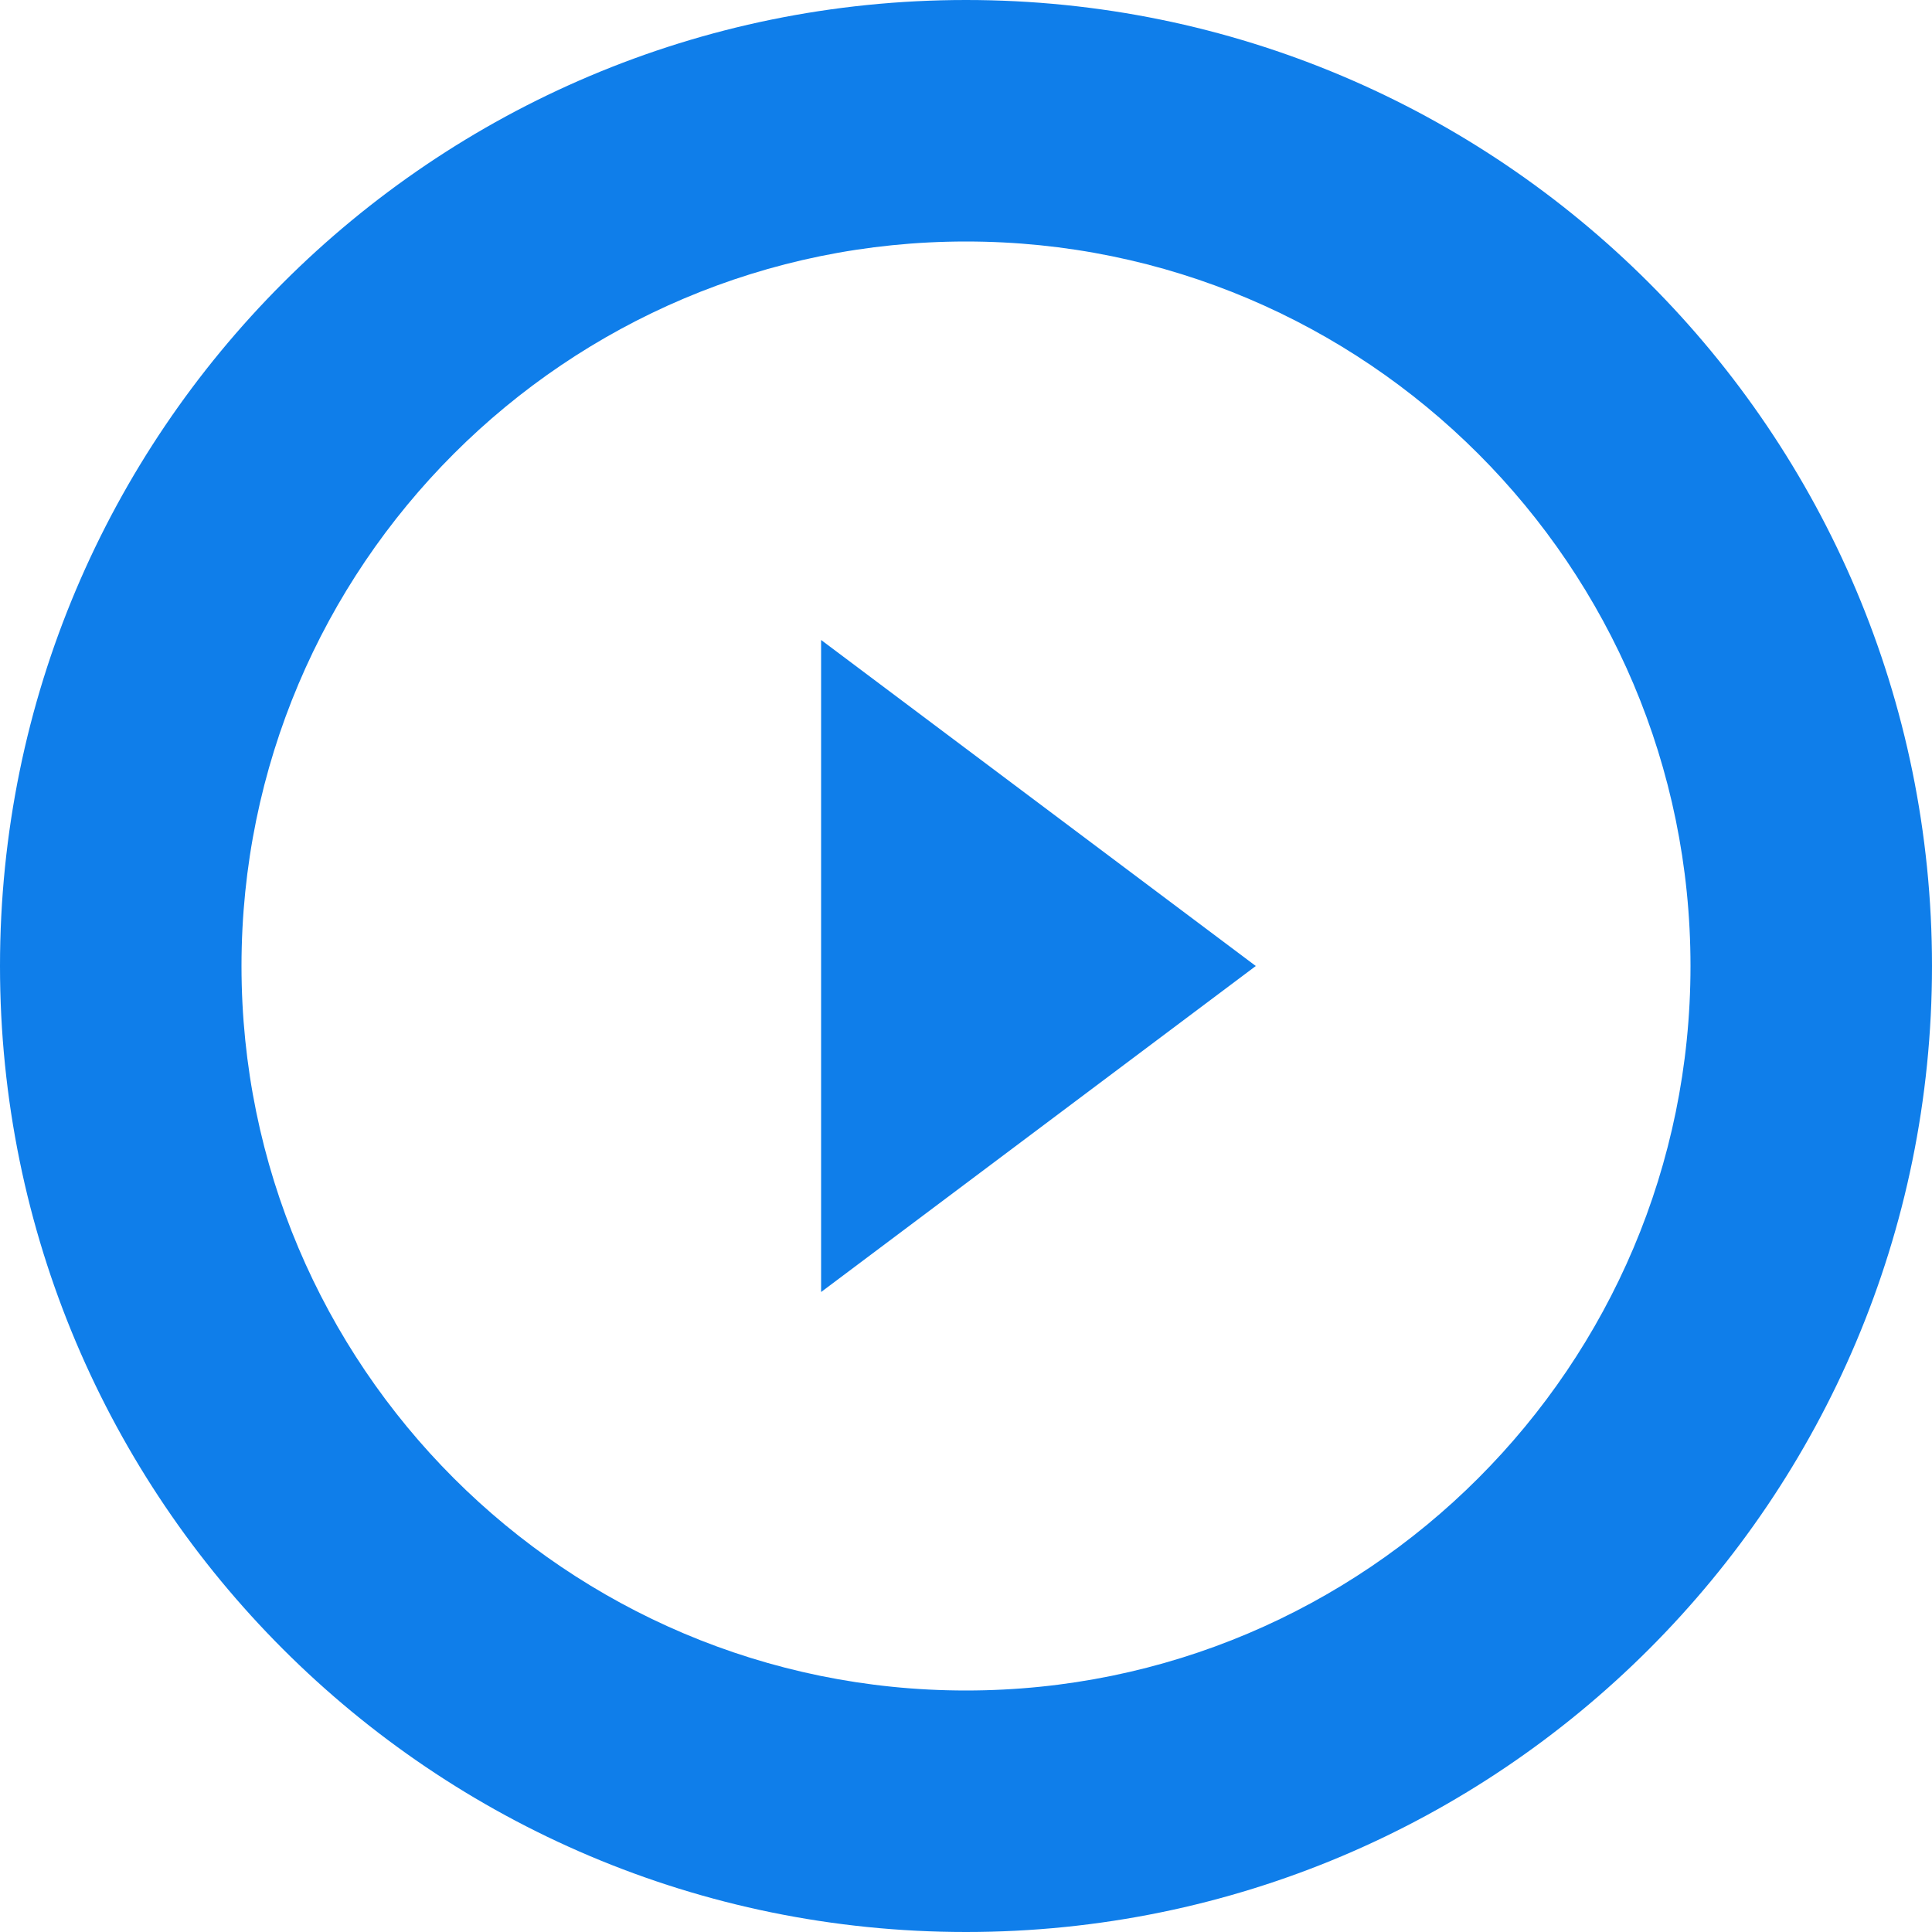 <svg width="32" height="32" viewBox="0 0 32 32" fill="none" xmlns="http://www.w3.org/2000/svg">
<path fill-rule="evenodd" clip-rule="evenodd" d="M16 32C24.837 32 32 24.837 32 16C32 7.163 24.837 0 16 0C7.163 0 0 7.163 0 16C0 24.837 7.163 32 16 32ZM4 16C4 9.376 9.376 4 16 4C22.624 4 28 9.376 28 16C28 22.624 22.624 28 16 28C9.376 28 4 22.624 4 16ZM20.8 16L13.6 10.6V21.4L20.8 16Z" fill="#0F7EEA"/>
</svg>
